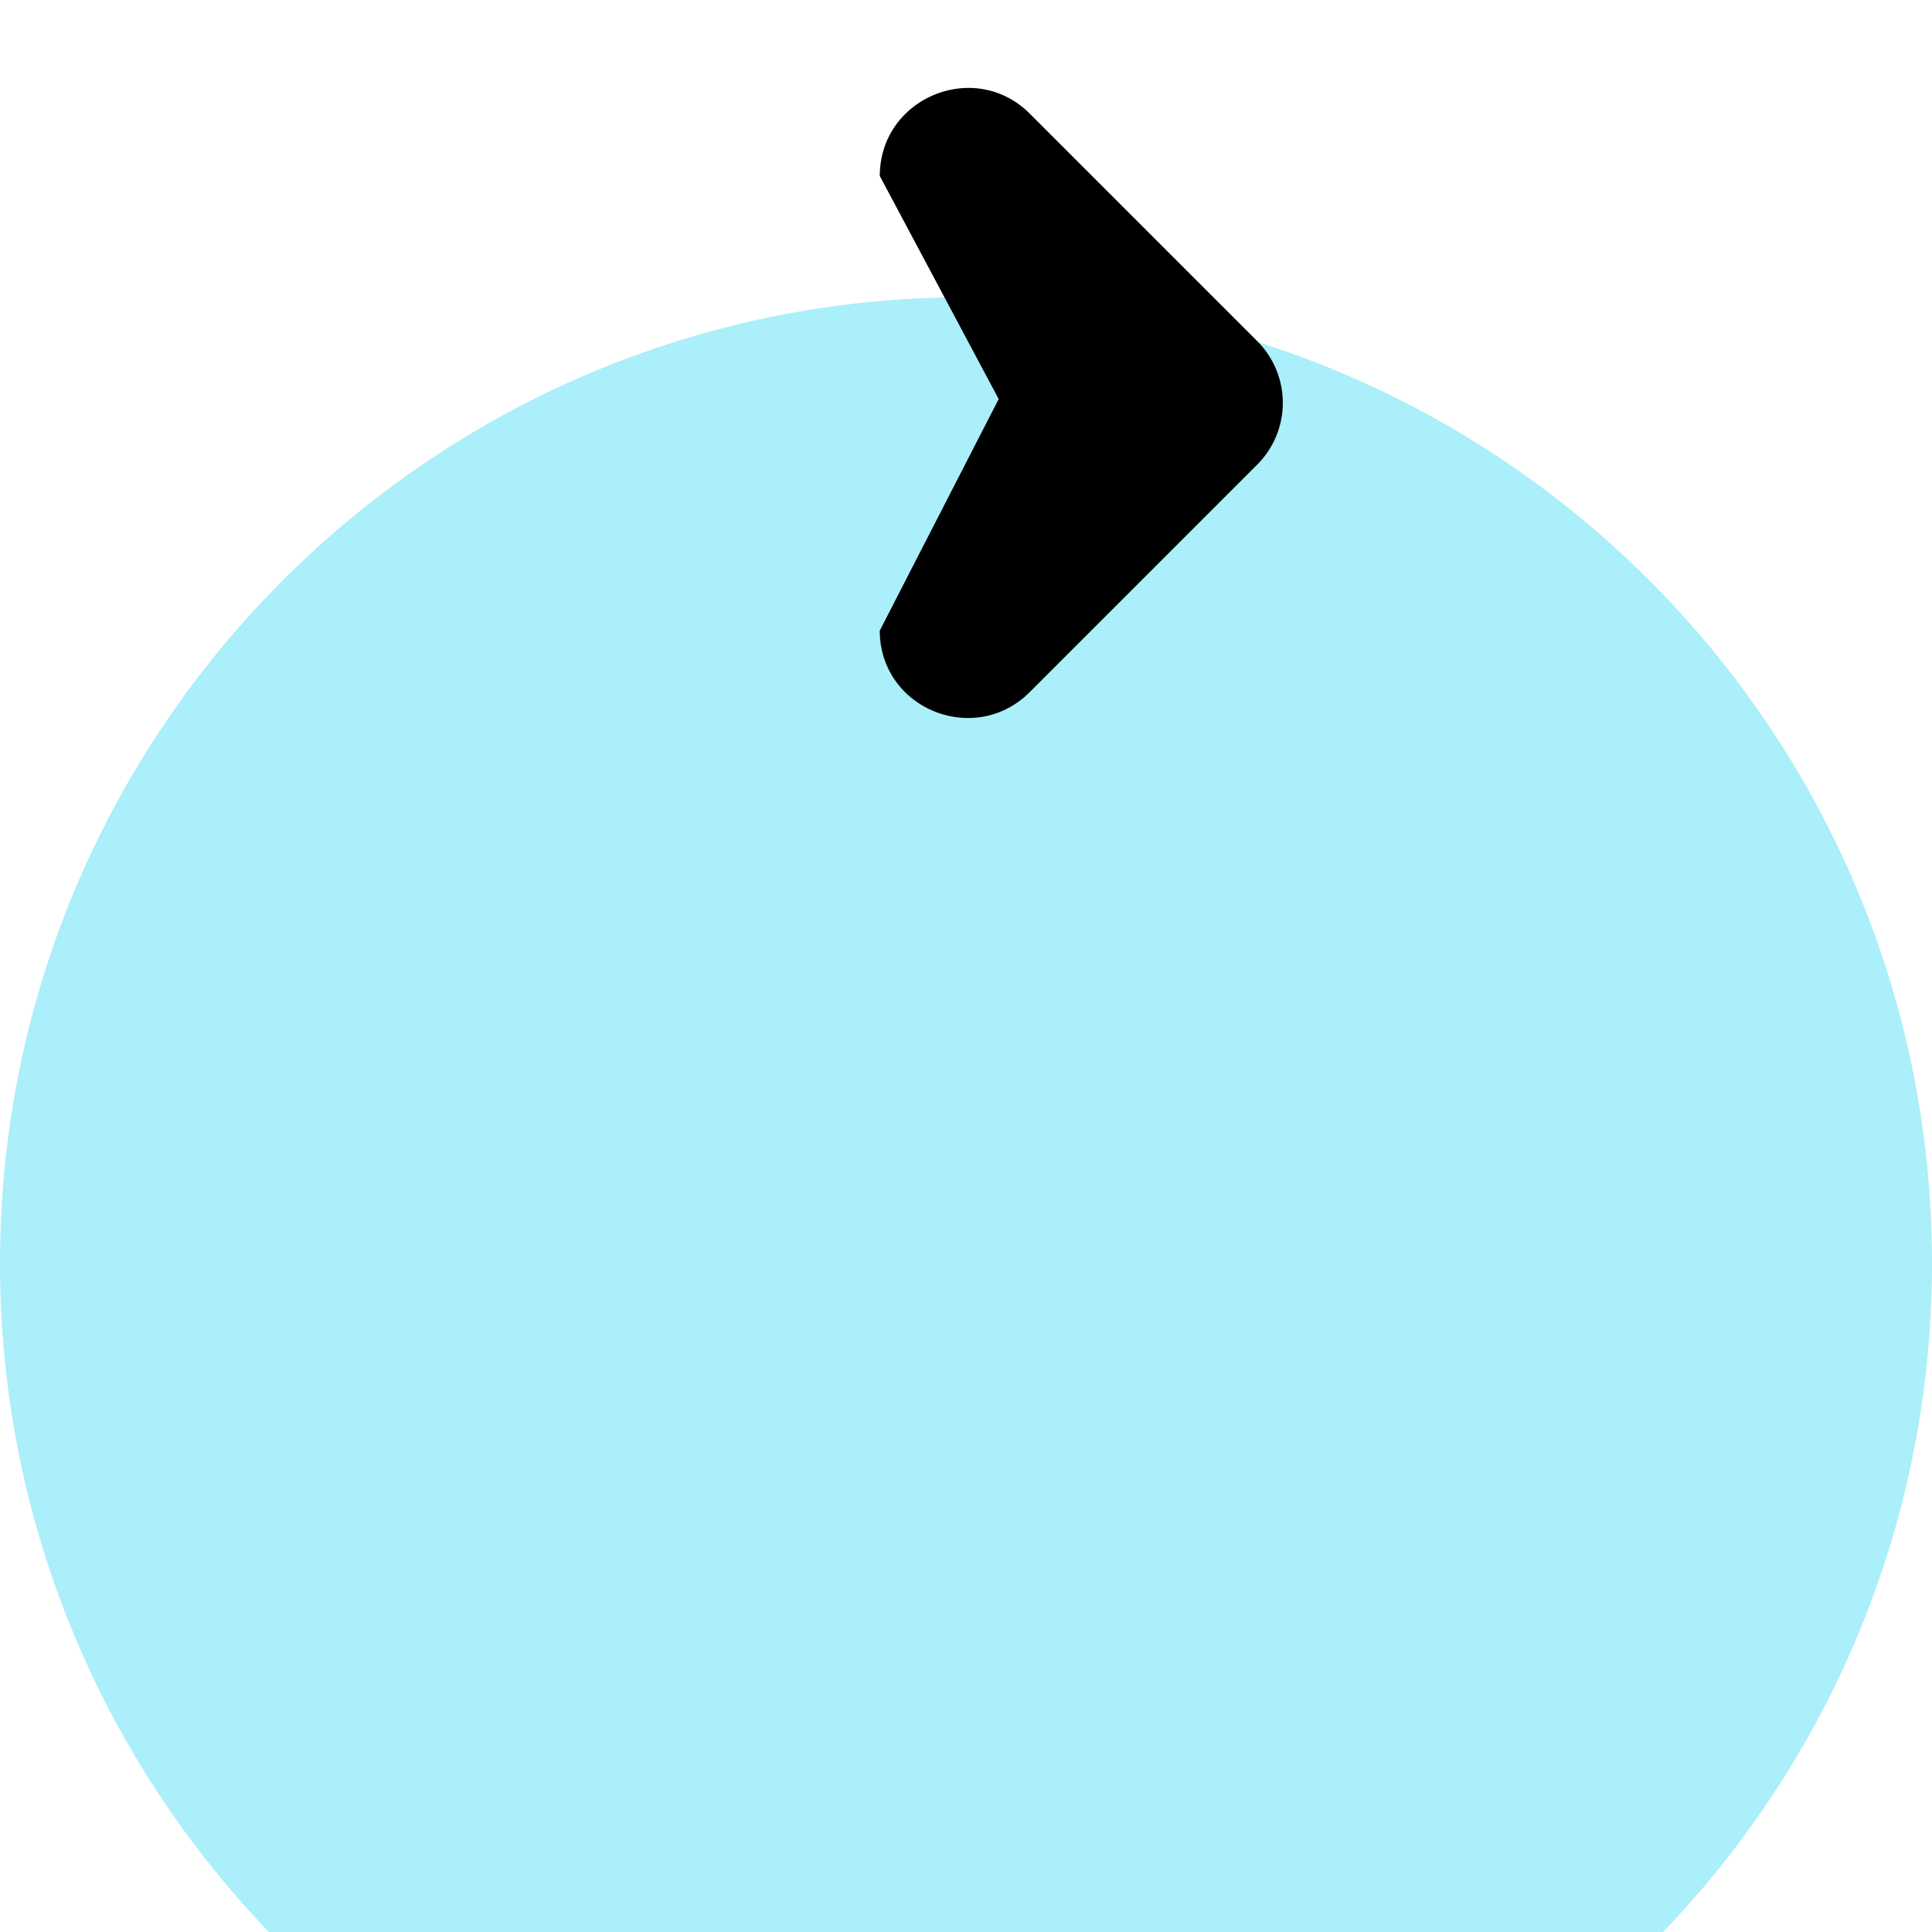<svg width="65" height="65" xmlns="http://www.w3.org/2000/svg"><g><g transform="translate(32.5 32.5)"><filter id="a" y="-51%" height="202%" x="-35%" width="170%"><feGaussianBlur in="SourceAlpha" stdDeviation="5"/><feOffset dy="10" result="oBlur"/><feFlood flood-color="#000" flood-opacity=".102"/><feComposite in2="oBlur" operator="in"/><feMerge><feMergeNode/><feMergeNode in="SourceGraphic"/></feMerge></filter><path transform="translate(-32.5 -32.5)" d="M0 32.5C0 50.45 14.55 65 32.5 65S65 50.45 65 32.5 50.45 0 32.5 0 0 14.55 0 32.5z" fill="#aaeff9" fill-rule="evenodd" filter="url(#a)"/></g><path d="M34.648 23.281l7.646-7.646a2.938 2.938 0 0 0 0-4.163l-7.646-7.646c-1.687-1.687-4.469-.75-4.97 1.401a3.06 3.06 0 0 0-.078.695l4 7.504-4 7.789c-.005.576.161 1.14.478 1.621.845 1.27 2.641 1.748 4.027.88.197-.124.38-.27.543-.435z" fill-rule="evenodd"/></g></svg>